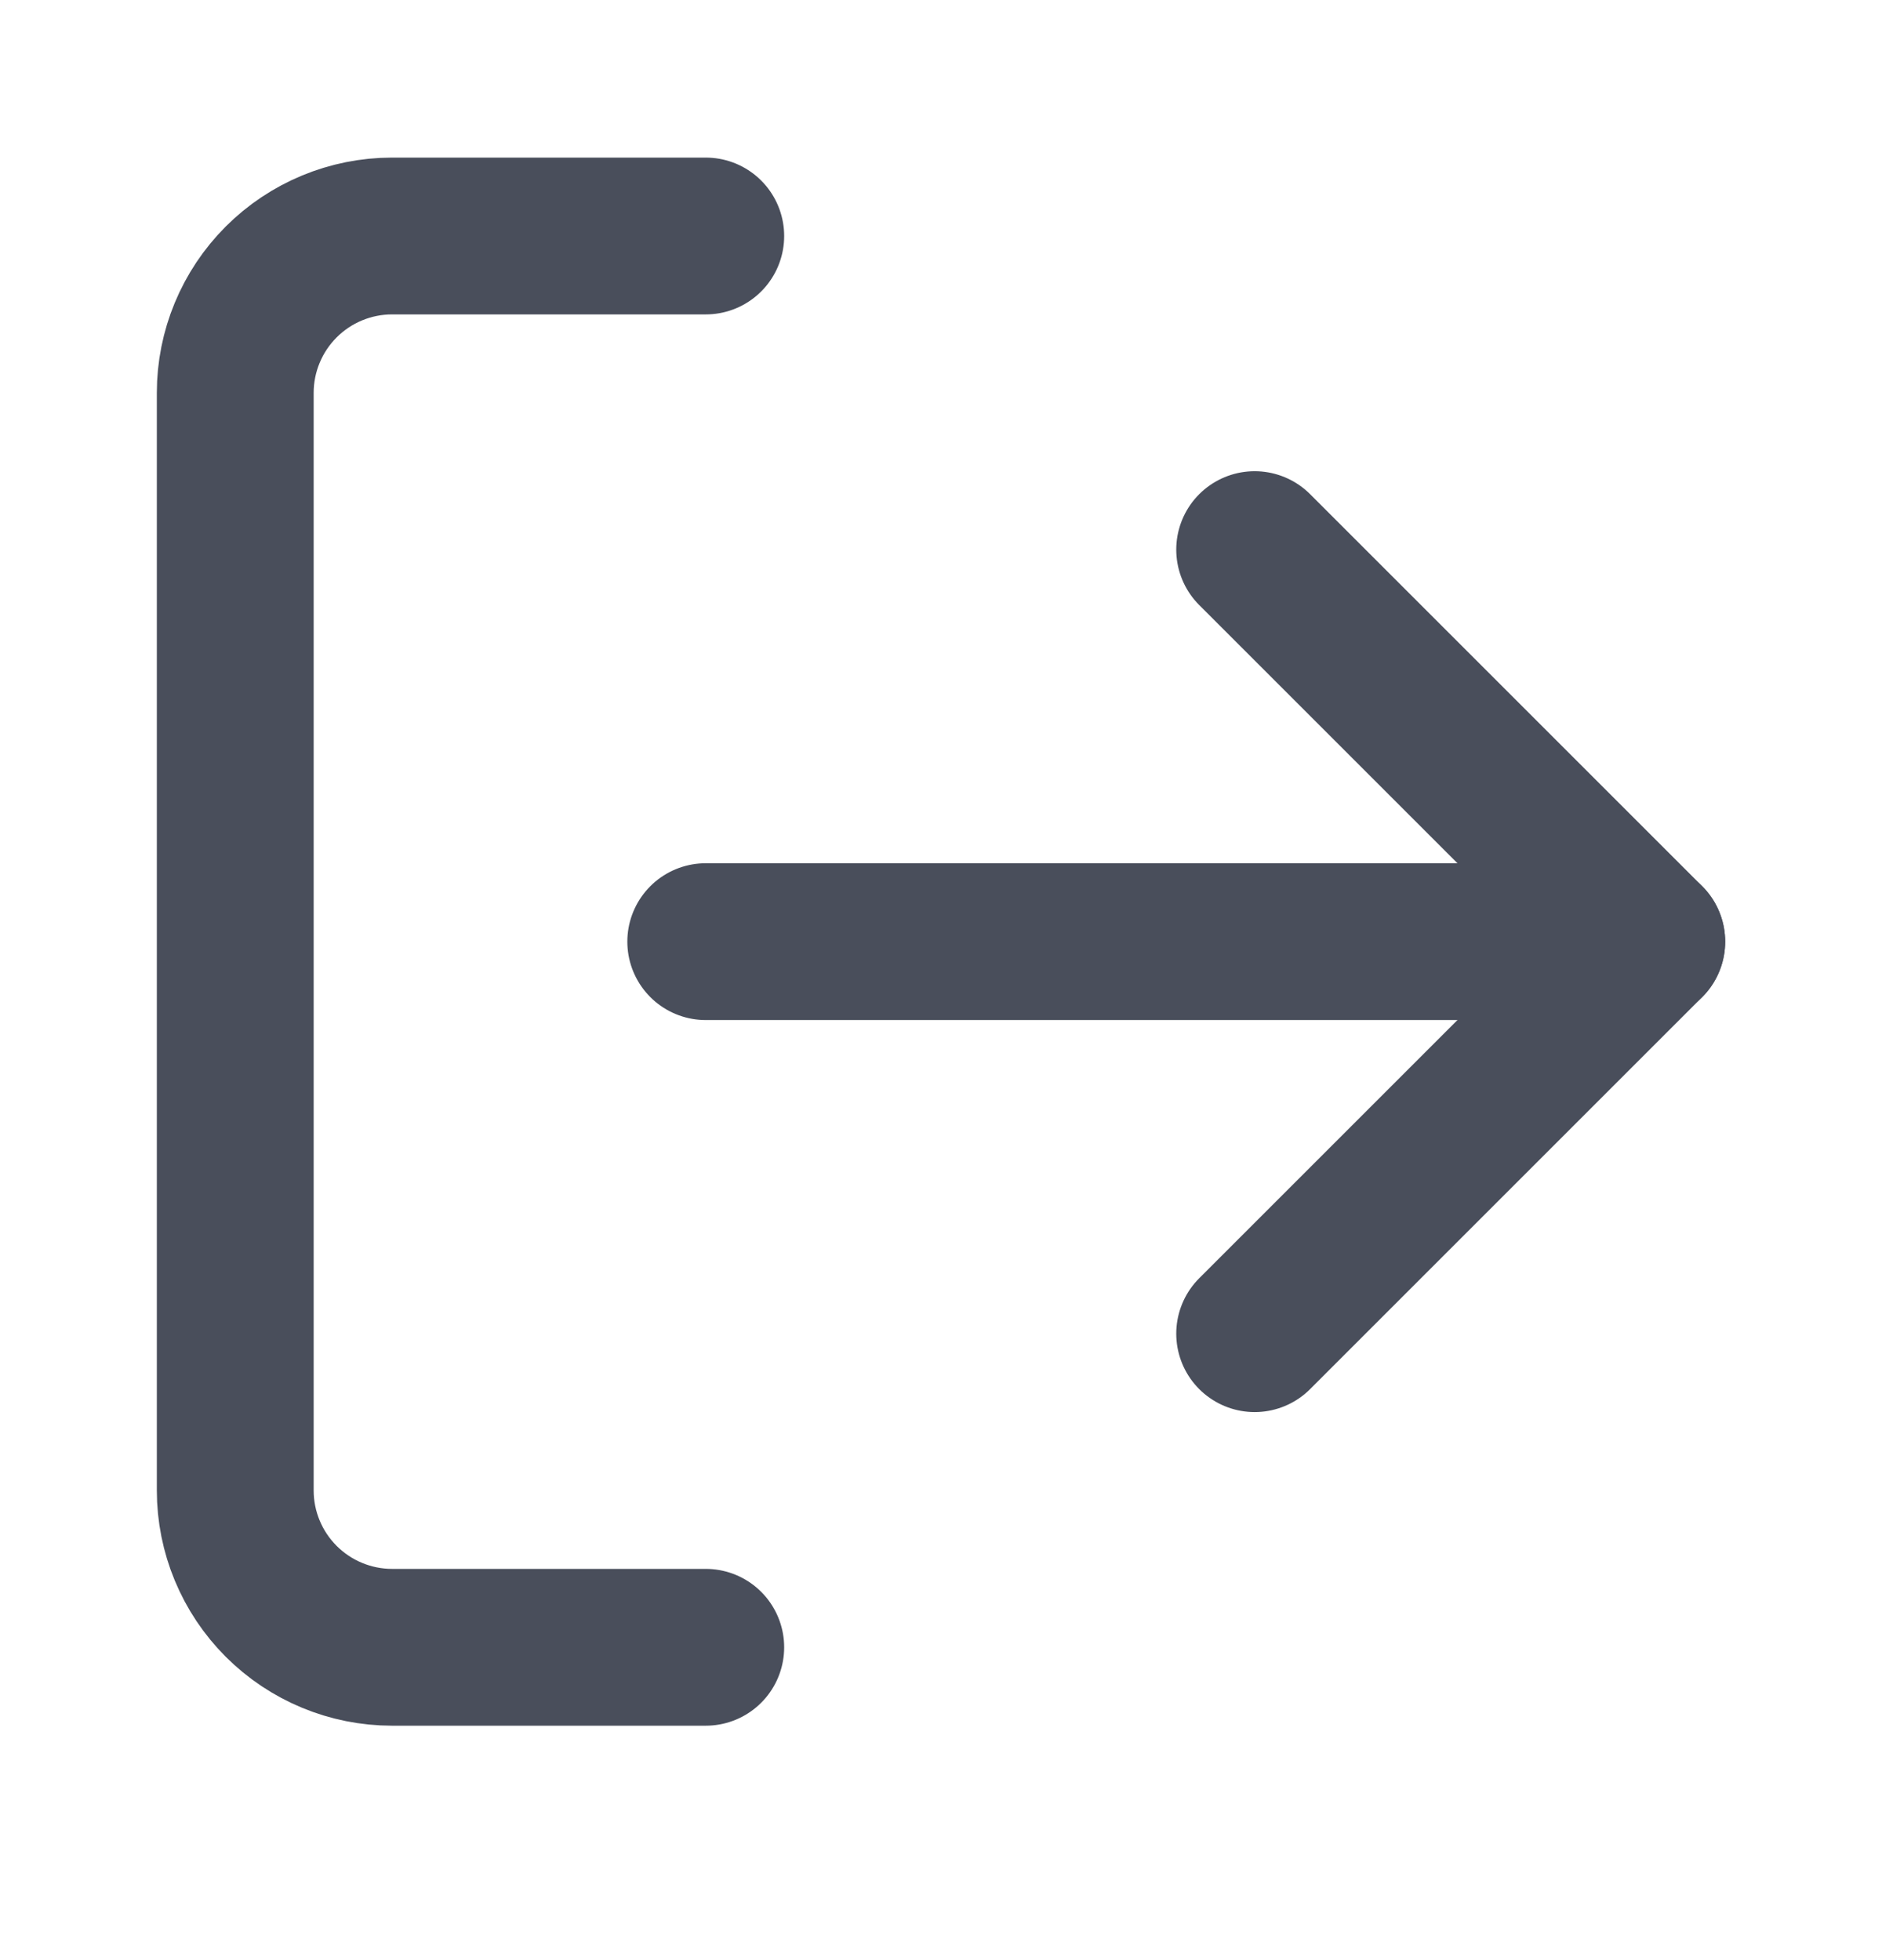 <svg width="24" height="25" viewBox="0 0 24 25" fill="none" xmlns="http://www.w3.org/2000/svg">
<path d="M9 21.01H5C4.47 21.01 3.961 20.799 3.586 20.424C3.211 20.049 3 19.54 3 19.01V5.01C3 4.48 3.211 3.971 3.586 3.596C3.961 3.221 4.47 3.01 5 3.01H9" stroke="#494E5B" stroke-width="2" stroke-linecap="round" stroke-linejoin="round"/>
<path d="M16 17.01L21 12.01L16 7.01" stroke="#494E5B" stroke-width="2" stroke-linecap="round" stroke-linejoin="round"/>
<path d="M21 12.01H9" stroke="#494E5B" stroke-width="2" stroke-linecap="round" stroke-linejoin="round"/>
</svg>
